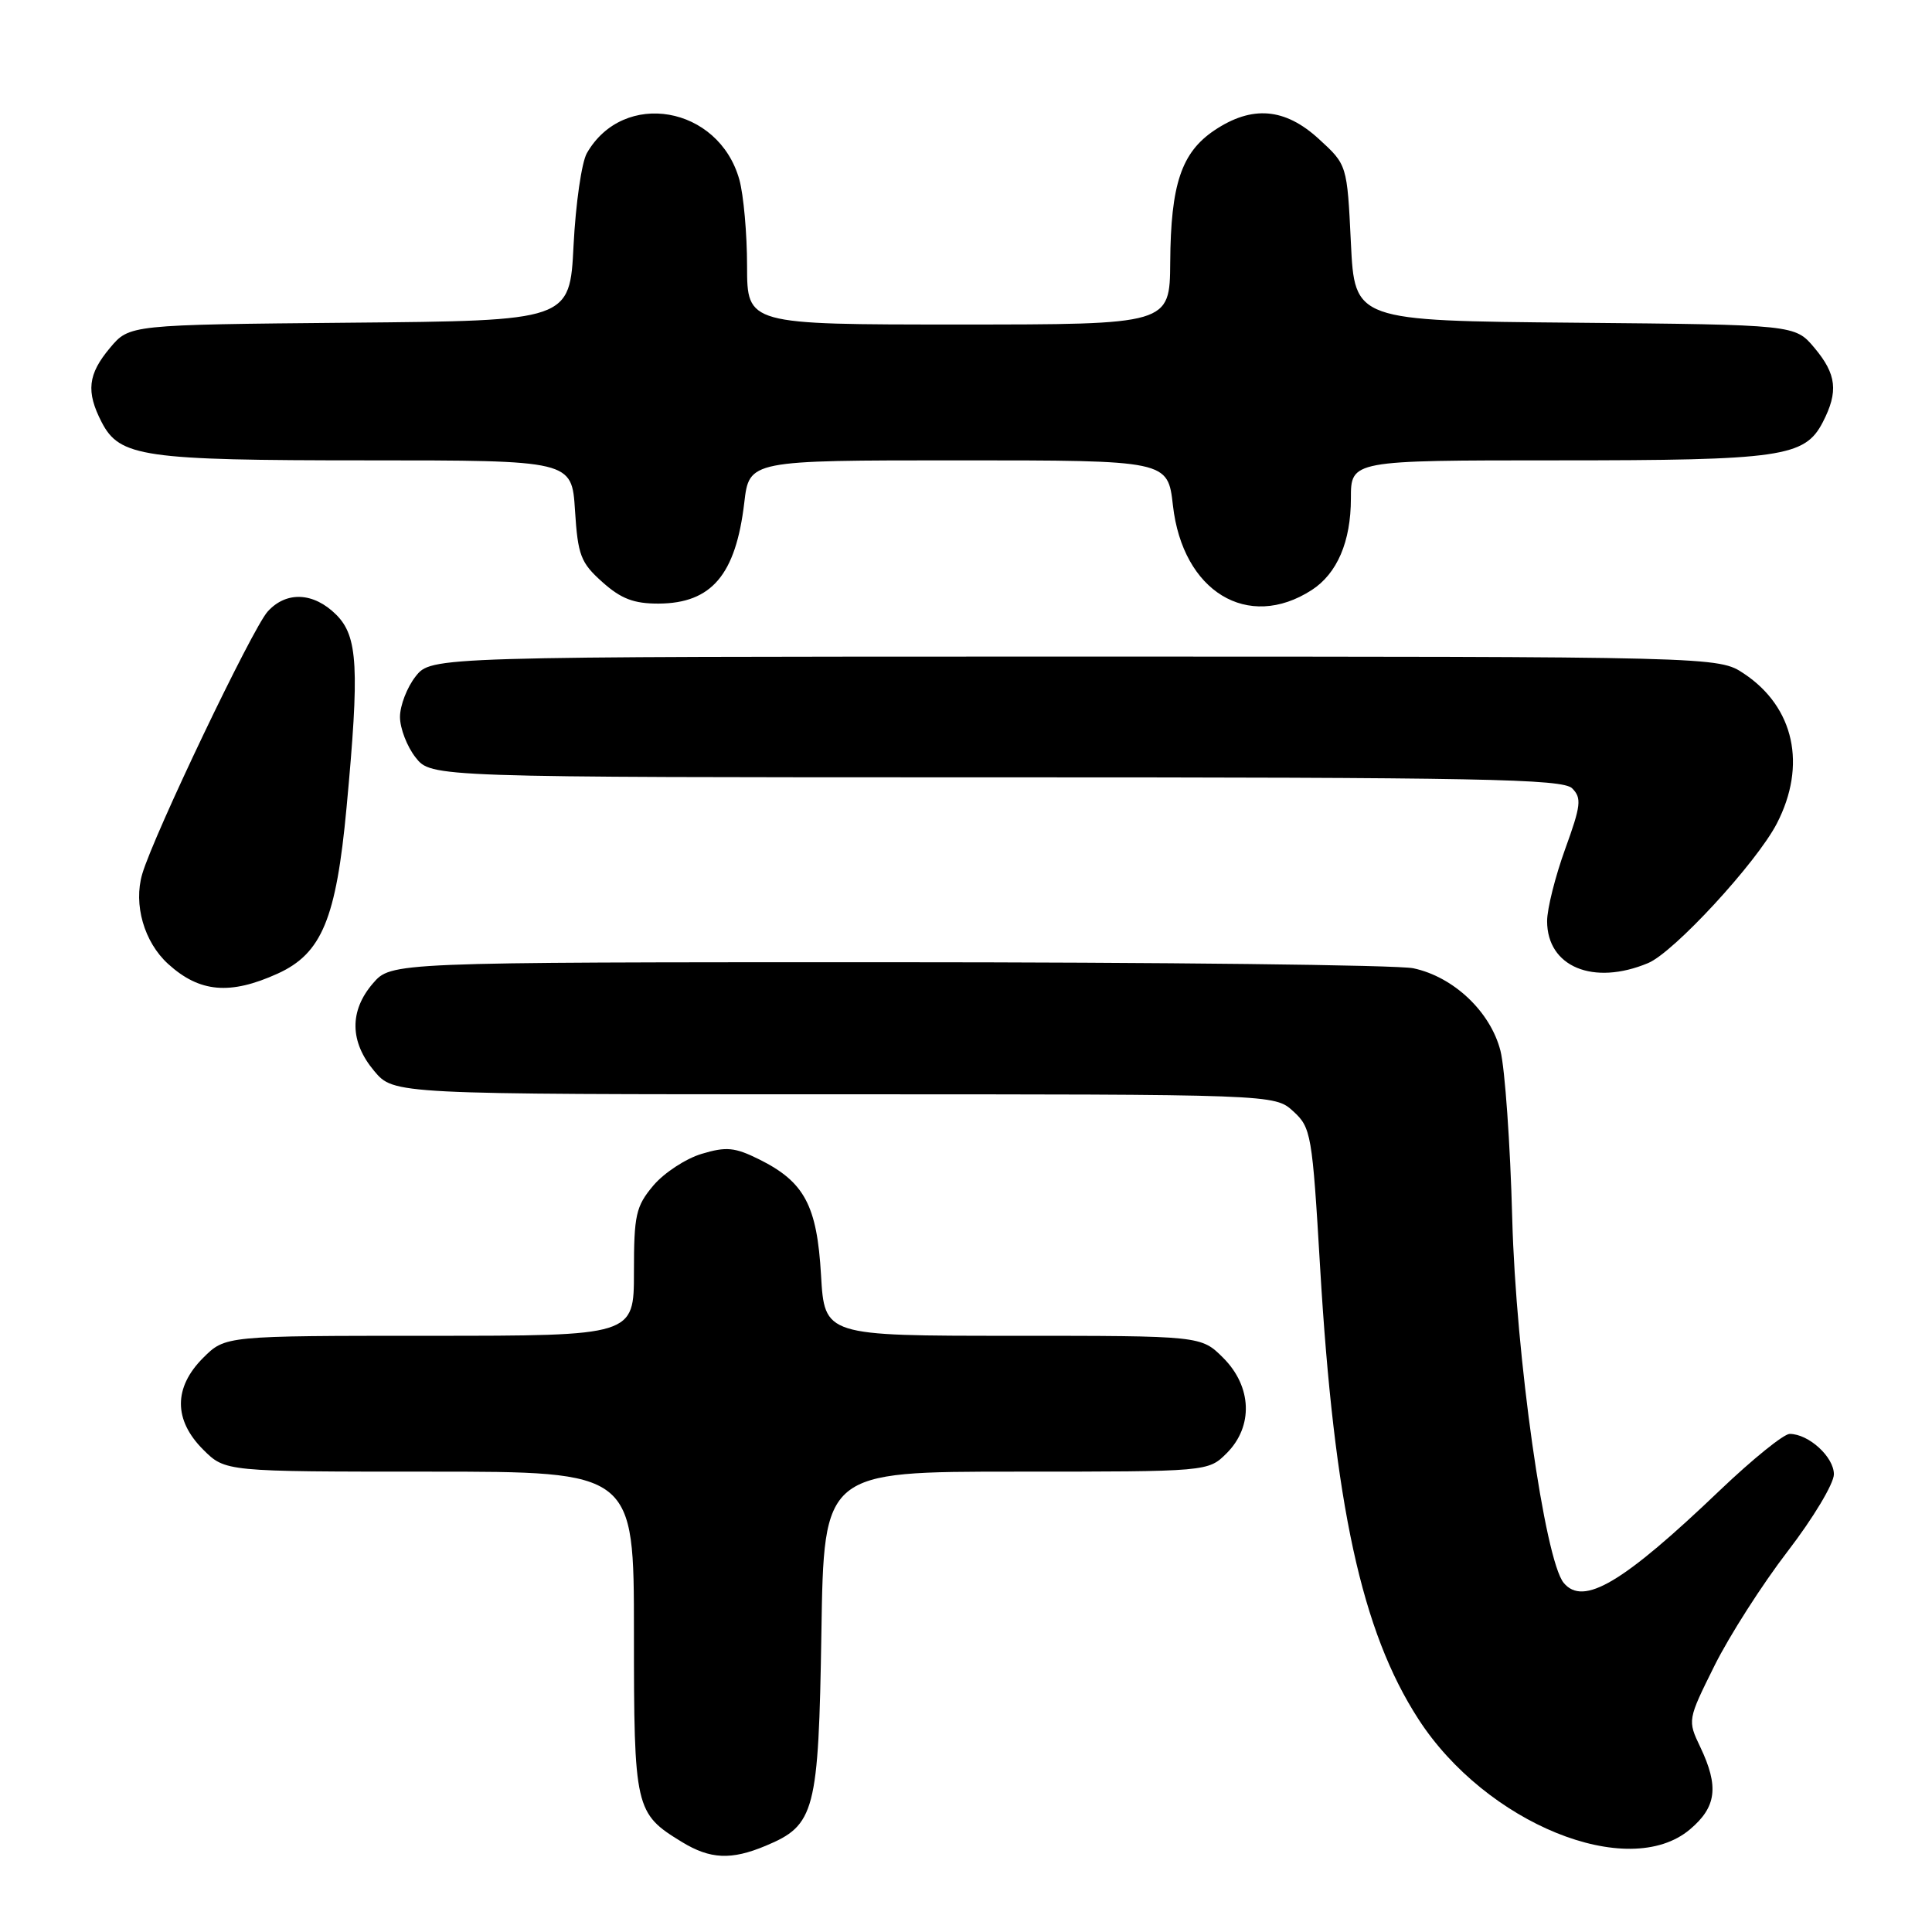 <?xml version="1.0" encoding="UTF-8" standalone="no"?>
<!DOCTYPE svg PUBLIC "-//W3C//DTD SVG 1.1//EN" "http://www.w3.org/Graphics/SVG/1.1/DTD/svg11.dtd" >
<svg xmlns="http://www.w3.org/2000/svg" xmlns:xlink="http://www.w3.org/1999/xlink" version="1.1" viewBox="0 0 256 256">
 <g >
 <path fill="currentColor"
d=" M 101.45 244.58 C 108.00 241.85 108.46 240.09 108.84 216.30 C 109.17 195.00 109.17 195.00 134.63 195.00 C 160.09 195.00 160.09 195.00 162.55 192.55 C 166.09 189.00 165.90 183.74 162.08 179.92 C 159.15 177.00 159.15 177.00 134.21 177.00 C 109.26 177.00 109.26 177.00 108.79 168.96 C 108.26 159.72 106.59 156.60 100.59 153.62 C 97.37 152.02 96.23 151.91 92.98 152.89 C 90.87 153.52 87.99 155.41 86.57 157.09 C 84.25 159.85 84.00 160.99 84.00 168.58 C 84.00 177.00 84.00 177.00 56.92 177.00 C 29.85 177.00 29.85 177.00 26.92 179.92 C 22.99 183.85 22.99 188.15 26.92 192.08 C 29.85 195.00 29.85 195.00 56.92 195.00 C 84.00 195.00 84.00 195.00 84.00 216.28 C 84.00 239.68 84.14 240.28 90.37 244.08 C 94.11 246.36 96.90 246.49 101.45 244.58 Z  M 223.92 242.41 C 227.45 239.44 227.79 236.73 225.30 231.50 C 223.60 227.94 223.61 227.90 227.18 220.71 C 229.15 216.75 233.52 209.92 236.88 205.55 C 240.25 201.17 243.00 196.58 243.00 195.35 C 243.00 193.05 239.66 190.00 237.14 190.00 C 236.36 190.00 232.22 193.35 227.93 197.44 C 215.03 209.77 209.80 212.87 207.20 209.74 C 204.69 206.71 200.86 179.64 200.38 161.50 C 200.12 151.60 199.41 141.58 198.82 139.24 C 197.50 134.06 192.61 129.43 187.27 128.30 C 185.20 127.86 153.87 127.50 117.66 127.50 C 51.83 127.50 51.83 127.50 49.41 130.31 C 46.27 133.96 46.34 138.06 49.59 141.92 C 52.18 145.00 52.18 145.00 110.53 145.00 C 168.89 145.00 168.89 145.00 171.36 147.25 C 173.73 149.41 173.88 150.27 174.92 167.90 C 176.78 199.38 180.42 216.16 187.94 227.78 C 196.88 241.62 215.75 249.29 223.92 242.41 Z  M 36.79 129.01 C 42.64 126.35 44.55 121.74 45.92 107.00 C 47.65 88.46 47.43 84.33 44.55 81.45 C 41.56 78.47 37.94 78.30 35.47 81.03 C 33.44 83.27 20.40 110.55 18.85 115.80 C 17.66 119.84 19.09 124.83 22.28 127.73 C 26.45 131.52 30.48 131.87 36.79 129.01 Z  M 218.39 127.61 C 221.81 126.18 232.76 114.30 235.44 109.12 C 239.43 101.40 237.75 93.71 231.10 89.27 C 227.70 87.00 227.70 87.00 142.42 87.00 C 57.15 87.00 57.15 87.00 55.07 89.63 C 53.93 91.08 53.00 93.50 53.00 95.00 C 53.00 96.50 53.93 98.92 55.07 100.37 C 57.15 103.00 57.15 103.00 132.00 103.00 C 196.33 103.00 207.06 103.21 208.32 104.46 C 209.60 105.74 209.49 106.73 207.39 112.51 C 206.08 116.13 205.00 120.42 205.00 122.05 C 205.00 128.11 211.12 130.65 218.39 127.61 Z  M 173.80 78.19 C 177.18 76.01 179.00 71.76 179.00 66.05 C 179.00 61.00 179.00 61.00 206.35 61.00 C 236.06 61.00 239.14 60.56 241.53 55.94 C 243.62 51.89 243.36 49.59 240.42 46.09 C 237.85 43.03 237.85 43.03 208.67 42.76 C 179.50 42.50 179.50 42.50 179.00 32.17 C 178.50 21.84 178.50 21.84 174.76 18.42 C 170.25 14.28 165.89 13.93 160.90 17.28 C 156.54 20.22 155.13 24.43 155.06 34.75 C 155.00 43.00 155.00 43.00 127.00 43.00 C 99.00 43.00 99.00 43.00 98.99 35.25 C 98.99 30.99 98.53 25.84 97.97 23.81 C 95.24 14.02 82.61 11.82 77.76 20.30 C 77.07 21.51 76.28 27.00 76.00 32.50 C 75.50 42.50 75.50 42.50 46.33 42.76 C 17.15 43.03 17.15 43.03 14.58 46.09 C 11.64 49.59 11.38 51.89 13.47 55.94 C 15.86 60.55 18.94 61.00 48.53 61.00 C 75.77 61.00 75.77 61.00 76.19 67.63 C 76.57 73.58 76.94 74.56 79.82 77.13 C 82.30 79.35 84.00 79.99 87.27 79.98 C 94.29 79.94 97.49 76.17 98.62 66.61 C 99.28 61.00 99.28 61.00 127.01 61.00 C 154.74 61.00 154.74 61.00 155.42 66.98 C 156.71 78.38 165.34 83.64 173.80 78.19 Z "/>
</g>
</svg>